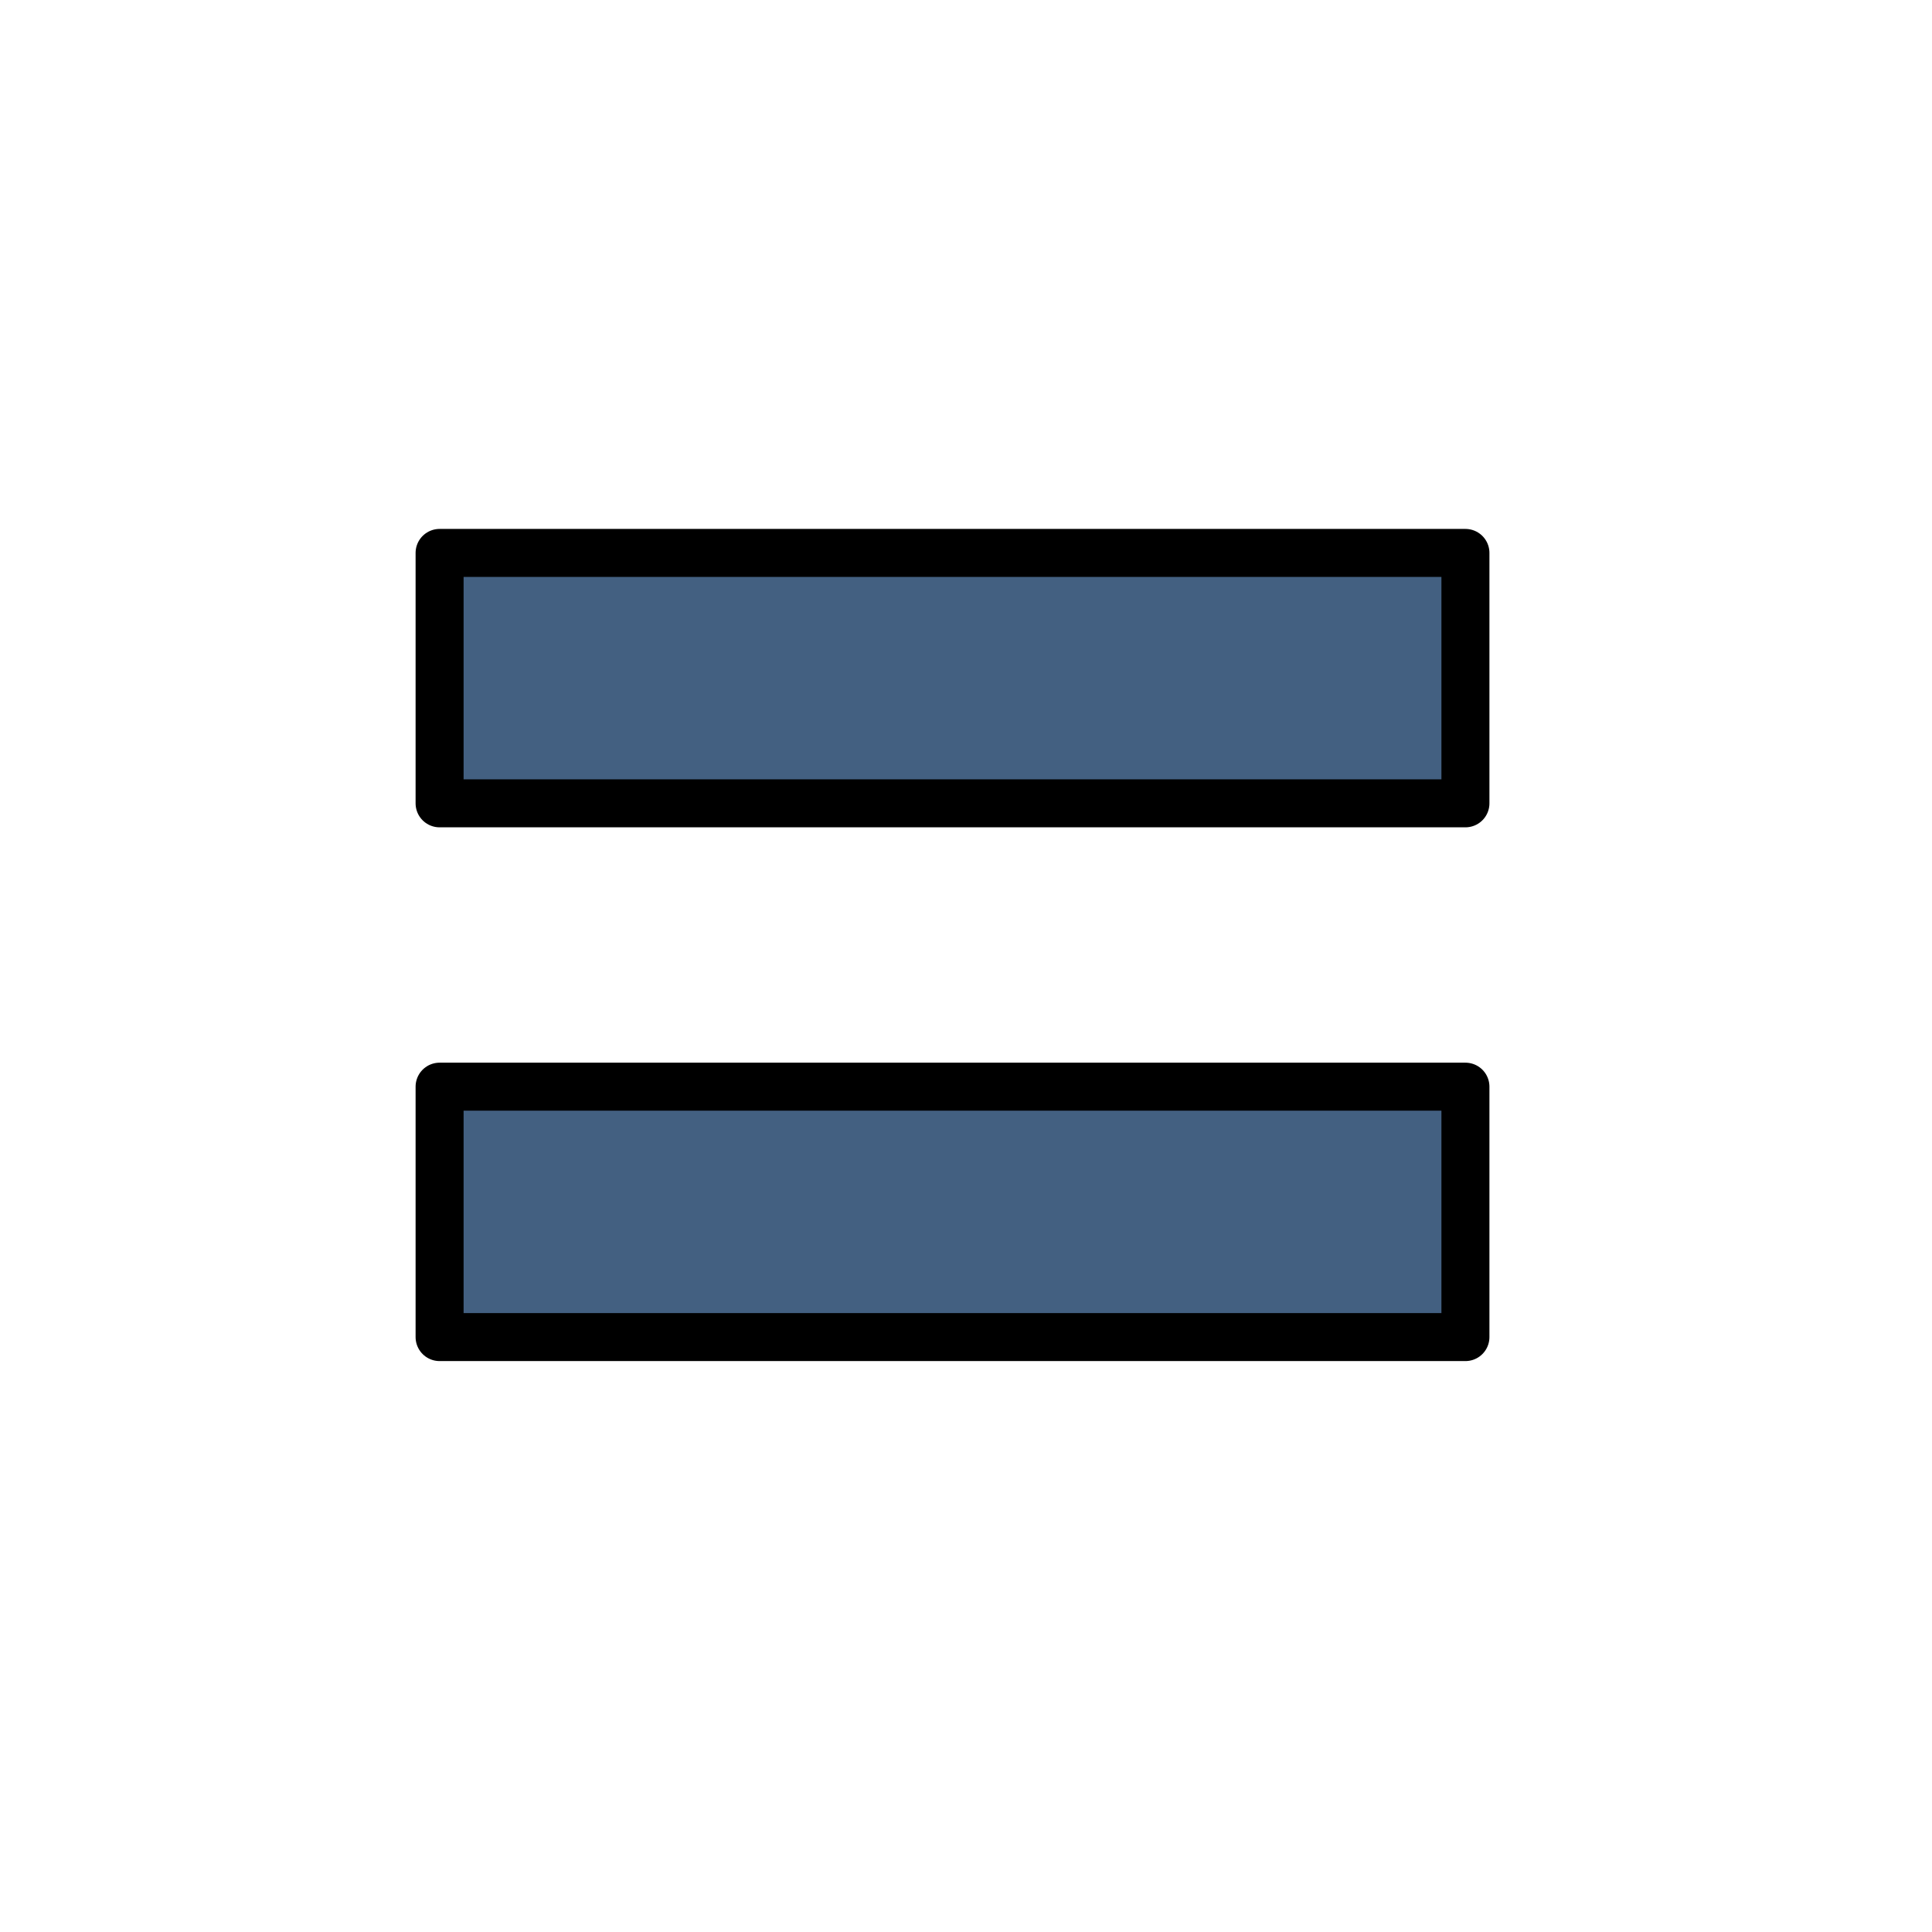 <?xml version="1.0" encoding="UTF-8" standalone="no"?>
<!-- Created with Inkscape (http://www.inkscape.org/) -->

<svg
   xmlns:dc="http://purl.org/dc/elements/1.1/"
   xmlns:cc="http://creativecommons.org/ns#"
   xmlns:rdf="http://www.w3.org/1999/02/22-rdf-syntax-ns#"
   xmlns:svg="http://www.w3.org/2000/svg"
   xmlns="http://www.w3.org/2000/svg"
   xmlns:sodipodi="http://sodipodi.sourceforge.net/DTD/sodipodi-0.dtd"
   xmlns:inkscape="http://www.inkscape.org/namespaces/inkscape"
   width="22.978mm"
   height="22.978mm"
   viewBox="0 0 81.417 81.417"
   id="svg2"
   version="1.1"
   inkscape:version="0.91 r13725"
   sodipodi:docname="pauseBars_steelBlue.svg">
  <defs
     id="defs4" />
  <sodipodi:namedview
     id="base"
     pagecolor="#ffffff"
     bordercolor="#666666"
     borderopacity="1.0"
     inkscape:pageopacity="0.0"
     inkscape:pageshadow="2"
     inkscape:zoom="6.29"
     inkscape:cx="37.248649"
     inkscape:cy="38.093647"
     inkscape:document-units="px"
     inkscape:current-layer="layer1"
     showgrid="false"
     inkscape:window-width="1313"
     inkscape:window-height="744"
     inkscape:window-x="47"
     inkscape:window-y="24"
     inkscape:window-maximized="1"
     fit-margin-top="0.2"
     fit-margin-left="0.2"
     fit-margin-right="0.2"
     fit-margin-bottom="0.2" />
  <g
     inkscape:label="Layer 1"
     inkscape:groupmode="layer"
     id="layer1"
     transform="translate(-1.291,-969.654)">
    <rect
       style="opacity:1;fill:#002855;fill-opacity:0.736;stroke:#000000;stroke-width:2.023;stroke-linecap:round;stroke-linejoin:round;stroke-miterlimit:4;stroke-dasharray:none;stroke-opacity:1"
       id="rect4138"
       width="43.23"
       height="10.552"
       x="19.816"
       y="992.955" />
    <rect
       style="opacity:1;fill:#002855;fill-opacity:0.736;stroke:#000000;stroke-width:2.023;stroke-linecap:round;stroke-linejoin:round;stroke-miterlimit:4;stroke-dasharray:none;stroke-opacity:1"
       id="rect4138-3"
       width="43.23"
       height="10.552"
       x="19.816"
       y="1015.448" />
  </g>
</svg>
